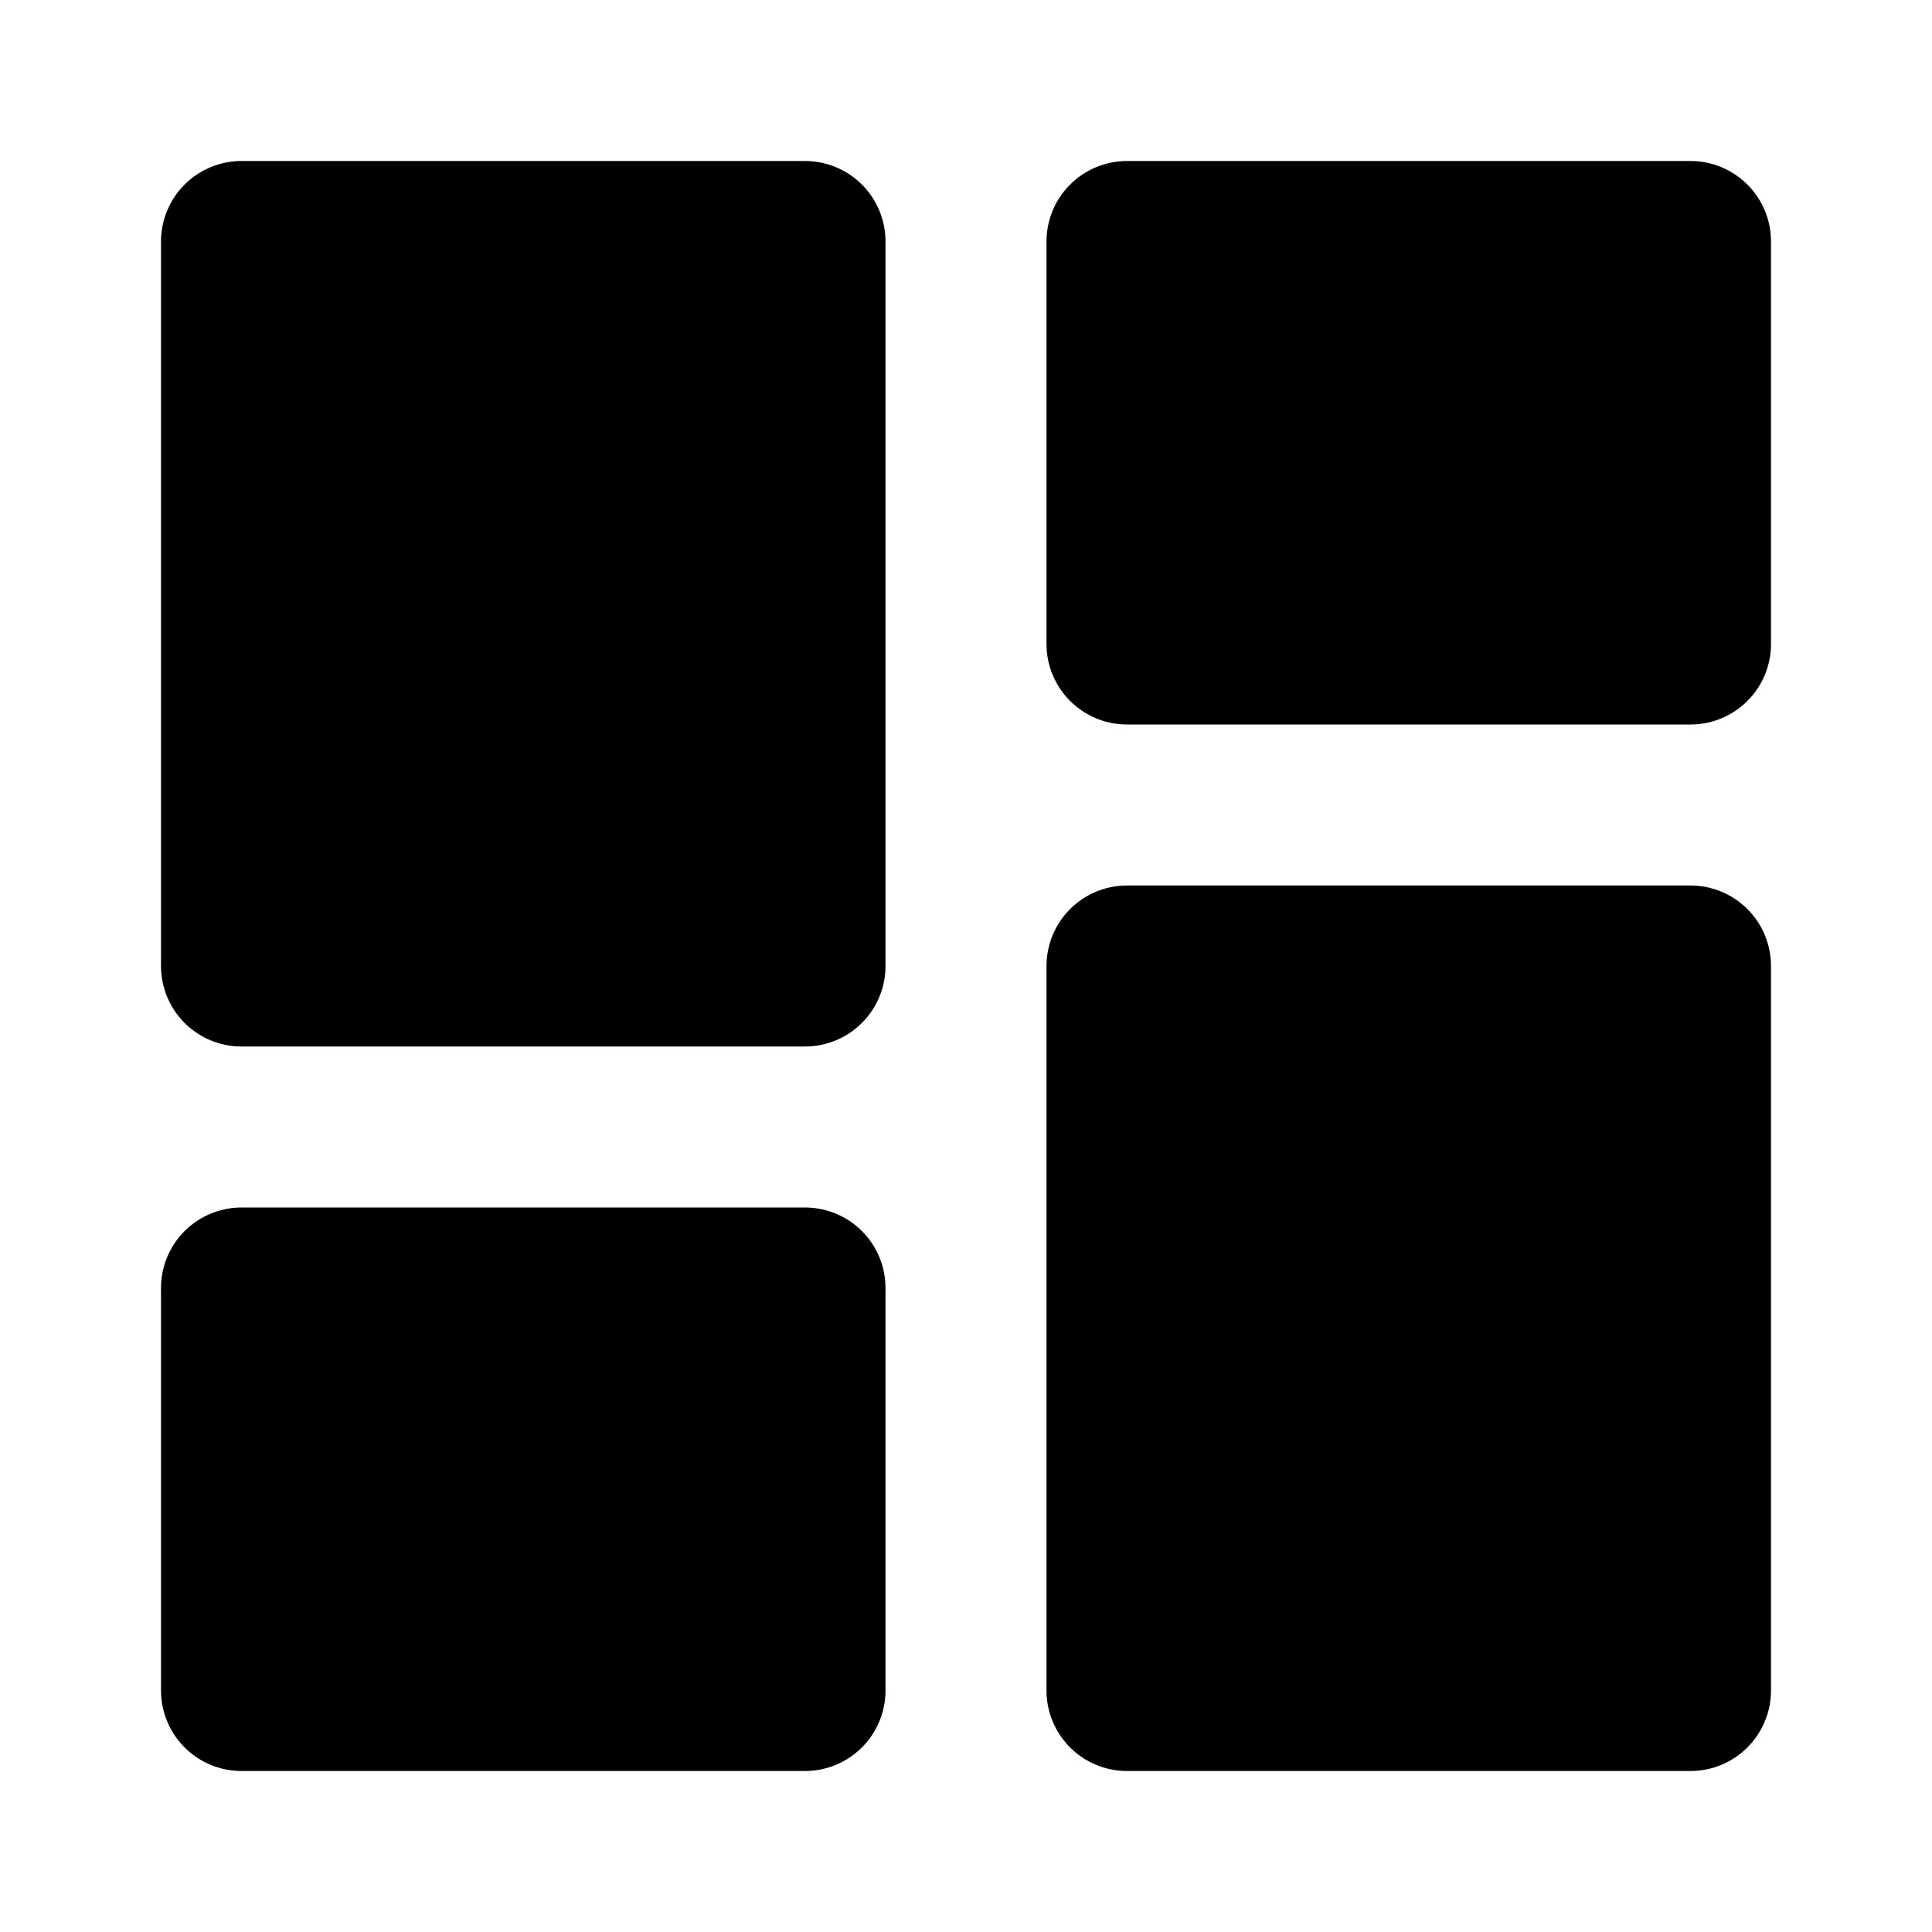 <svg width="24" height="24" viewBox="0 0 24 24" fill="black" xmlns="http://www.w3.org/2000/svg">
    <path d="M10 3H3V12H10V3Z" stroke="black" stroke-width="2" stroke-linecap="round"
        stroke-linejoin="round" />
    <path d="M21 3H14V8H21V3Z" stroke="black" stroke-width="2" stroke-linecap="round"
        stroke-linejoin="round" />
    <path d="M21 12H14V21H21V12Z" stroke="black" stroke-width="2" stroke-linecap="round"
        stroke-linejoin="round" />
    <path d="M10 16H3V21H10V16Z" stroke="black" stroke-width="2" stroke-linecap="round"
        stroke-linejoin="round" />
</svg>